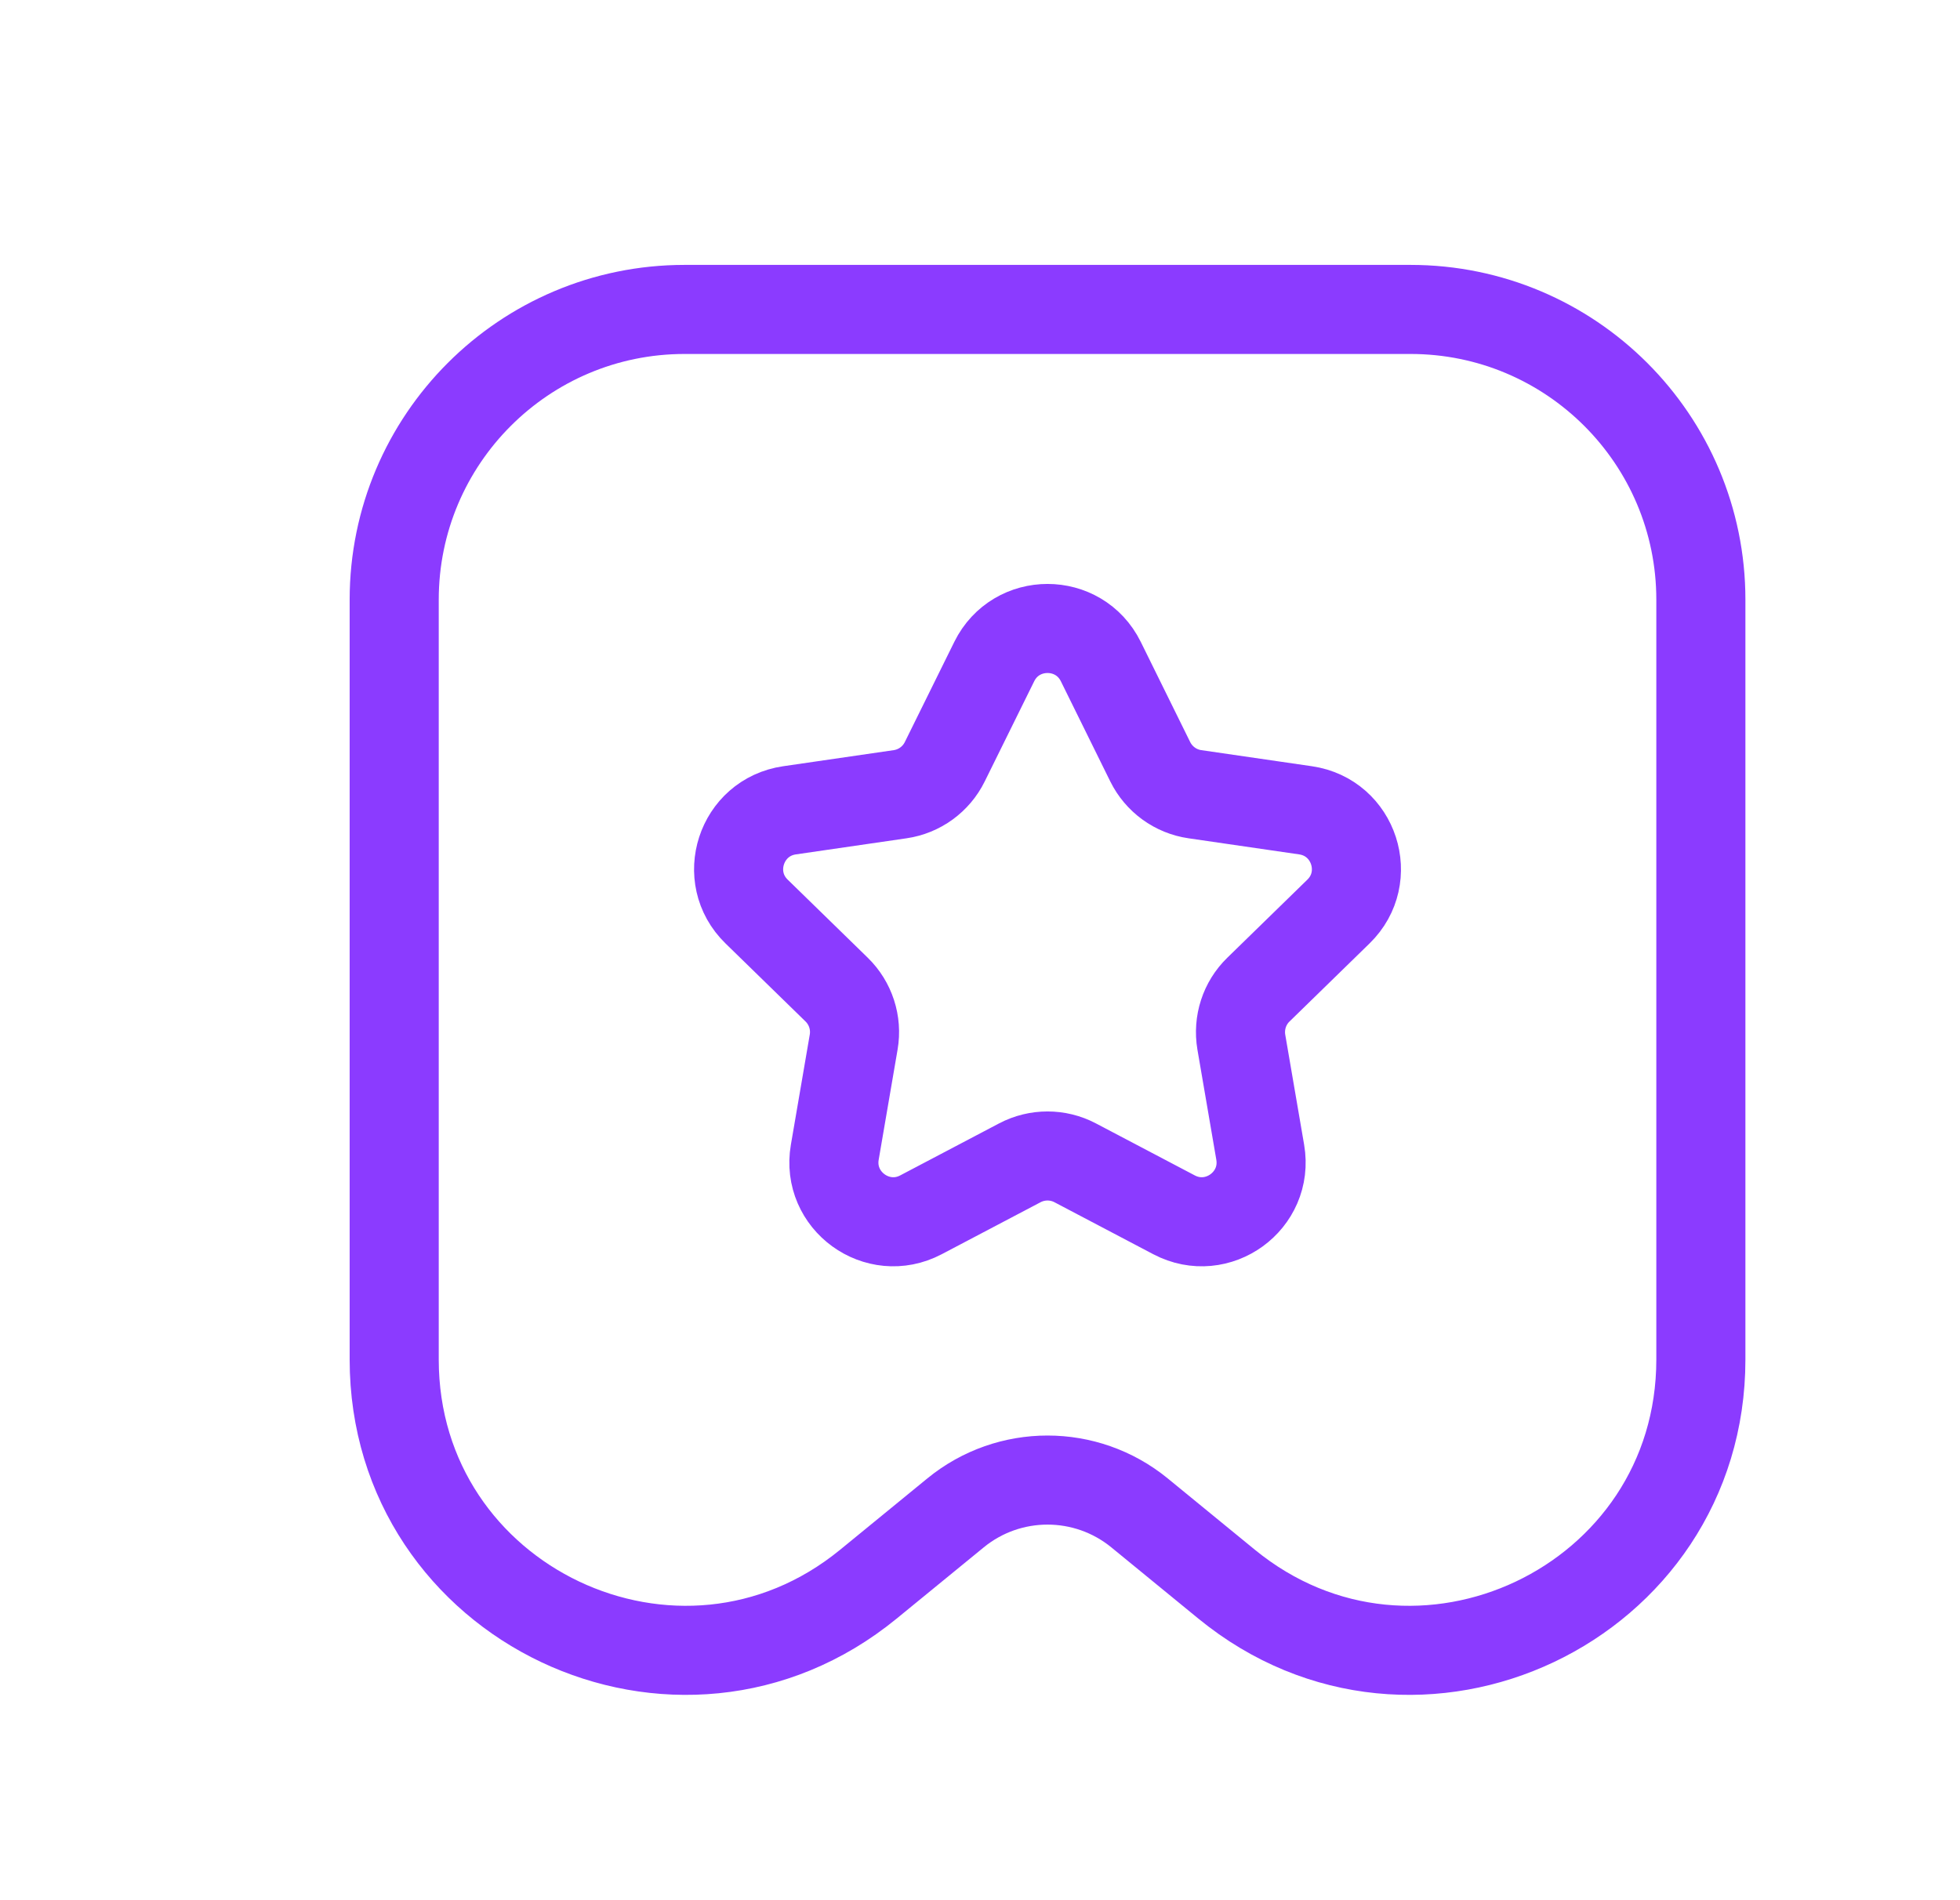 <svg width="33" height="32" viewBox="0 0 33 32" fill="none" xmlns="http://www.w3.org/2000/svg">
<path d="M6.637 10.1C6.637 7.4 8.826 5.211 11.526 5.211H23.748C26.448 5.211 28.637 7.4 28.637 10.1V22.894C28.637 27.019 23.844 29.29 20.652 26.678L19.185 25.477C18.284 24.741 16.989 24.741 16.089 25.477L14.621 26.678C11.429 29.29 6.637 27.019 6.637 22.894V10.1Z" stroke="#8B3BFF" stroke-width="1.5" stroke-linecap="round"/>
<path d="M16.74 11.141C17.107 10.398 18.167 10.398 18.534 11.141L19.366 12.828C19.512 13.123 19.793 13.328 20.119 13.375L21.981 13.646C22.801 13.765 23.128 14.773 22.535 15.351L21.188 16.665C20.952 16.894 20.845 17.225 20.9 17.55L21.218 19.404C21.358 20.221 20.501 20.844 19.767 20.458L18.102 19.582C17.811 19.429 17.463 19.429 17.171 19.582L15.506 20.458C14.773 20.844 13.915 20.221 14.055 19.404L14.373 17.55C14.429 17.225 14.321 16.894 14.086 16.665L12.739 15.351C12.145 14.773 12.473 13.765 13.293 13.646L15.155 13.375C15.48 13.328 15.762 13.123 15.907 12.828L16.74 11.141Z" stroke="#8B3BFF" stroke-width="1.5"/>
</svg>
